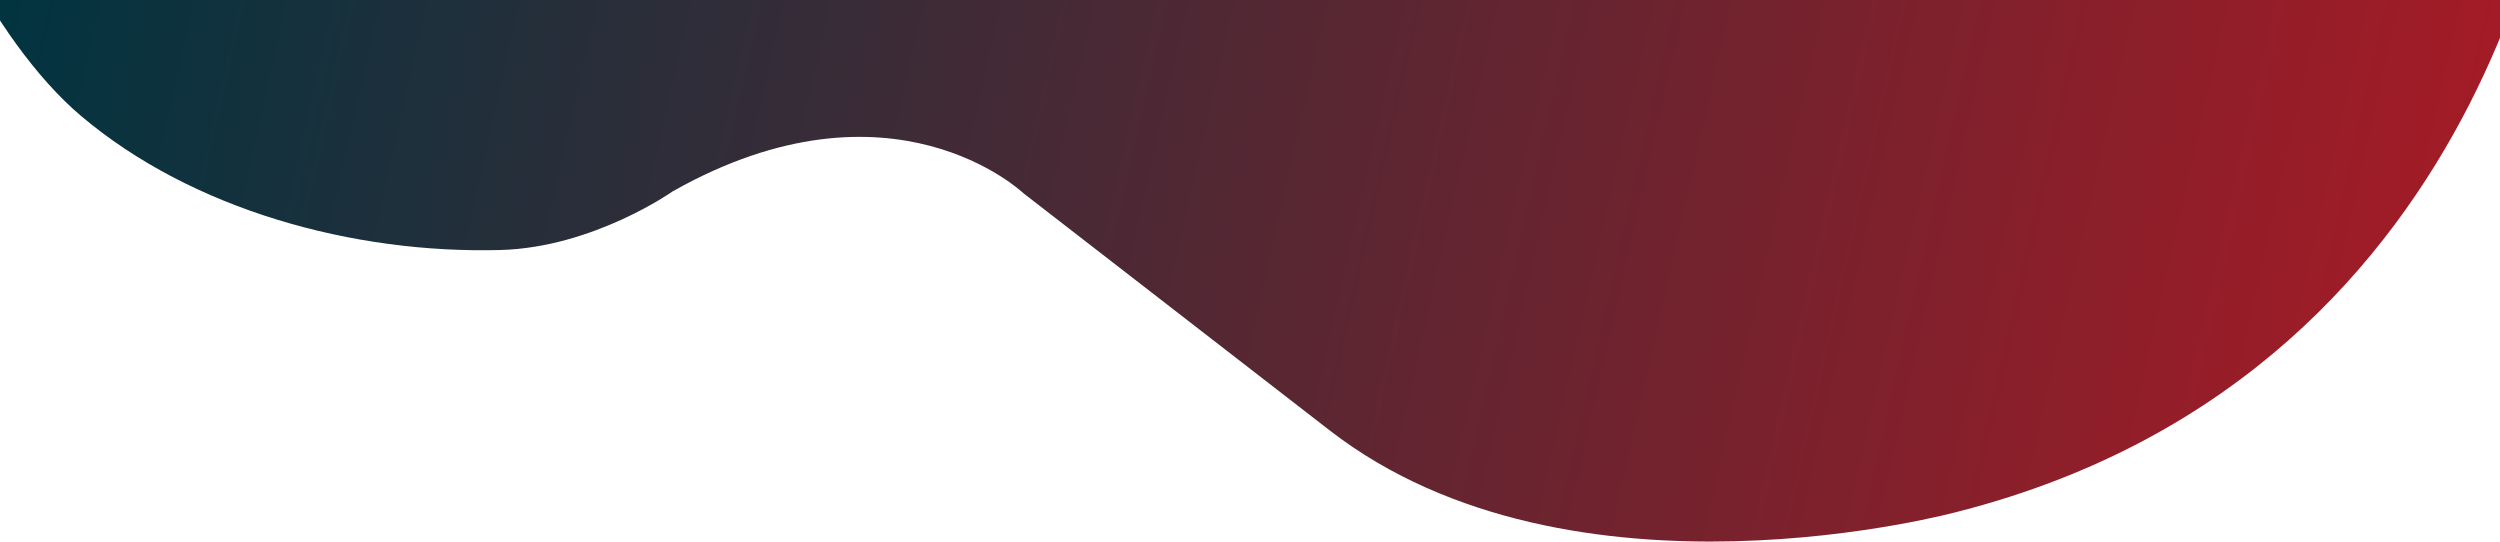 <?xml version="1.0" encoding="UTF-8" standalone="no"?>
<!-- Created with Inkscape (http://www.inkscape.org/) -->

<svg
   xmlns:dc="http://purl.org/dc/elements/1.1/"
   xmlns:cc="http://creativecommons.org/ns#"
   xmlns:rdf="http://www.w3.org/1999/02/22-rdf-syntax-ns#"
   xmlns:svg="http://www.w3.org/2000/svg"
   xmlns="http://www.w3.org/2000/svg"
   xmlns:xlink="http://www.w3.org/1999/xlink"
   xmlns:sodipodi="http://sodipodi.sourceforge.net/DTD/sodipodi-0.dtd"
   xmlns:inkscape="http://www.inkscape.org/namespaces/inkscape"
   width="1920.146"
   height="416.198"
   viewBox="0 0 508.039 110.119"
   version="1.1"
   id="svg8"
   inkscape:version="0.92.0 r15299"
   sodipodi:docname="headerBg.svg">
  <defs
     id="defs2">
    <linearGradient
       inkscape:collect="always"
       id="linearGradient4504-1">
      <stop
         style="stop-color:#ab1a25;stop-opacity:1"
         offset="0"
         id="stop4500" />
      <stop
         style="stop-color:#013440;stop-opacity:1"
         offset="1"
         id="stop4502" />
    </linearGradient>
    <clipPath
       clipPathUnits="userSpaceOnUse"
       id="clipPath4525">
      <rect
         style="opacity:1;fill:#060000;fill-opacity:1;stroke:#000000;stroke-width:0.529;stroke-linejoin:round;stroke-miterlimit:4;stroke-dasharray:none;stroke-opacity:1"
         id="rect4527"
         width="648.93"
         height="167.311"
         x="-49.178"
         y="44.163"
         ry="0.802" />
    </clipPath>
    <linearGradient
       inkscape:collect="always"
       xlink:href="#linearGradient4504-1"
       id="linearGradient4531"
       x1="499.314"
       y1="157.384"
       x2="13.498"
       y2="49.958"
       gradientUnits="userSpaceOnUse" />
    <clipPath
       clipPathUnits="userSpaceOnUse"
       id="clipPath4554">
      <rect
         style="opacity:1;fill:none;fill-opacity:1;stroke:#060000;stroke-width:0.723;stroke-linejoin:round;stroke-miterlimit:4;stroke-dasharray:none;stroke-opacity:1"
         id="rect4556"
         width="507.084"
         height="116.87"
         x="-7.736"
         y="11.34"
         ry="1.498" />
    </clipPath>
    <clipPath
       clipPathUnits="userSpaceOnUse"
       id="clipPath4558">
      <rect
         style="opacity:1;fill:none;fill-opacity:1;stroke:#060000;stroke-width:0.701;stroke-linejoin:round;stroke-miterlimit:4;stroke-dasharray:none;stroke-opacity:1"
         id="rect4560"
         width="491.628"
         height="113.308"
         x="9.025"
         y="43.954"
         ry="1.453" />
    </clipPath>
    <clipPath
       clipPathUnits="userSpaceOnUse"
       id="clipPath4564">
      <rect
         style="opacity:1;fill:none;fill-opacity:1;stroke:#060000;stroke-width:0.626;stroke-linejoin:miter;stroke-miterlimit:4;stroke-dasharray:none;stroke-opacity:1"
         id="rect4566"
         width="506.97"
         height="115.881"
         x="-7.679"
         y="11.397"
         ry="1.199" />
    </clipPath>
    <clipPath
       clipPathUnits="userSpaceOnUse"
       id="clipPath4568">
      <rect
         style="opacity:1;fill:none;fill-opacity:1;stroke:#060000;stroke-width:0.606;stroke-linejoin:miter;stroke-miterlimit:4;stroke-dasharray:none;stroke-opacity:1"
         id="rect4570"
         width="489.745"
         height="112.349"
         x="9.568"
         y="45.035"
         ry="1.162" />
    </clipPath>
    <clipPath
       clipPathUnits="userSpaceOnUse"
       id="clipPath4574">
      <rect
         style="opacity:1;fill:none;fill-opacity:1;stroke:#060000;stroke-width:0.529;stroke-linejoin:miter;stroke-miterlimit:4;stroke-dasharray:none;stroke-opacity:1"
         id="rect4576"
         width="508.039"
         height="110.803"
         x="-7.679"
         y="11.397"
         ry="0.802" />
    </clipPath>
    <clipPath
       clipPathUnits="userSpaceOnUse"
       id="clipPath4578">
      <rect
         style="opacity:1;fill:none;fill-opacity:1;stroke:#060000;stroke-width:0.512;stroke-linejoin:miter;stroke-miterlimit:4;stroke-dasharray:none;stroke-opacity:1"
         id="rect4580"
         width="490.778"
         height="107.426"
         x="8.536"
         y="49.958"
         ry="0.777" />
    </clipPath>
  </defs>
  <sodipodi:namedview
     id="base"
     pagecolor="#ffffff"
     bordercolor="#666666"
     borderopacity="1.0"
     inkscape:pageopacity="0.0"
     inkscape:pageshadow="2"
     inkscape:zoom="0.7"
     inkscape:cx="835.78111"
     inkscape:cy="-32.389972"
     inkscape:document-units="px"
     inkscape:current-layer="layer2"
     showgrid="false"
     units="px"
     inkscape:window-width="1920"
     inkscape:window-height="1137"
     inkscape:window-x="-8"
     inkscape:window-y="-8"
     inkscape:window-maximized="1"
     fit-margin-top="0"
     fit-margin-left="0"
     fit-margin-right="0"
     fit-margin-bottom="0" />
  <g
     inkscape:label="Layer 1"
     inkscape:groupmode="layer"
     id="layer1"
     transform="translate(7.679,-11.397)" />
  <g
     inkscape:groupmode="layer"
     id="layer2"
     inkscape:label="Layer 2"
     transform="translate(7.679,-11.397)">
    <path
       style="fill:url(#linearGradient4531);fill-opacity:1;stroke:none;stroke-width:0.224px;stroke-linecap:butt;stroke-linejoin:miter;stroke-opacity:1"
       d="M -1.561,11.23 H 508.022 c 0,0 -8.963,111.391 -116.513,139.559 0,0 -74.676,20.982 -121.403,-15.974 L 210.979,88.051 c 0,0 -25.376,-24.705 -67.627,-0.378 0,0 -15.369,11.094 -33.289,11.585 C 81.684,100.034 50.593,91.363 29.106,72.81 11.75,57.823 -4.122,24.033 -1.561,11.23 Z"
       id="path4497"
       inkscape:connector-curvature="0"
       sodipodi:nodetypes="cccsccsac"
       clip-path="url(#clipPath4578)"
       transform="matrix(1.053,0,0,1.031,-21.886,-40.132)" />
    <rect
       style="opacity:1;fill:none;fill-opacity:1;stroke:none;stroke-width:0.529;stroke-linejoin:round;stroke-miterlimit:4;stroke-dasharray:none;stroke-opacity:1"
       id="rect4542"
       width="511.019"
       height="131.497"
       x="-9.431"
       y="-70.007"
       ry="0.802"
       clip-path="url(#clipPath4574)" />
  </g>
</svg>
